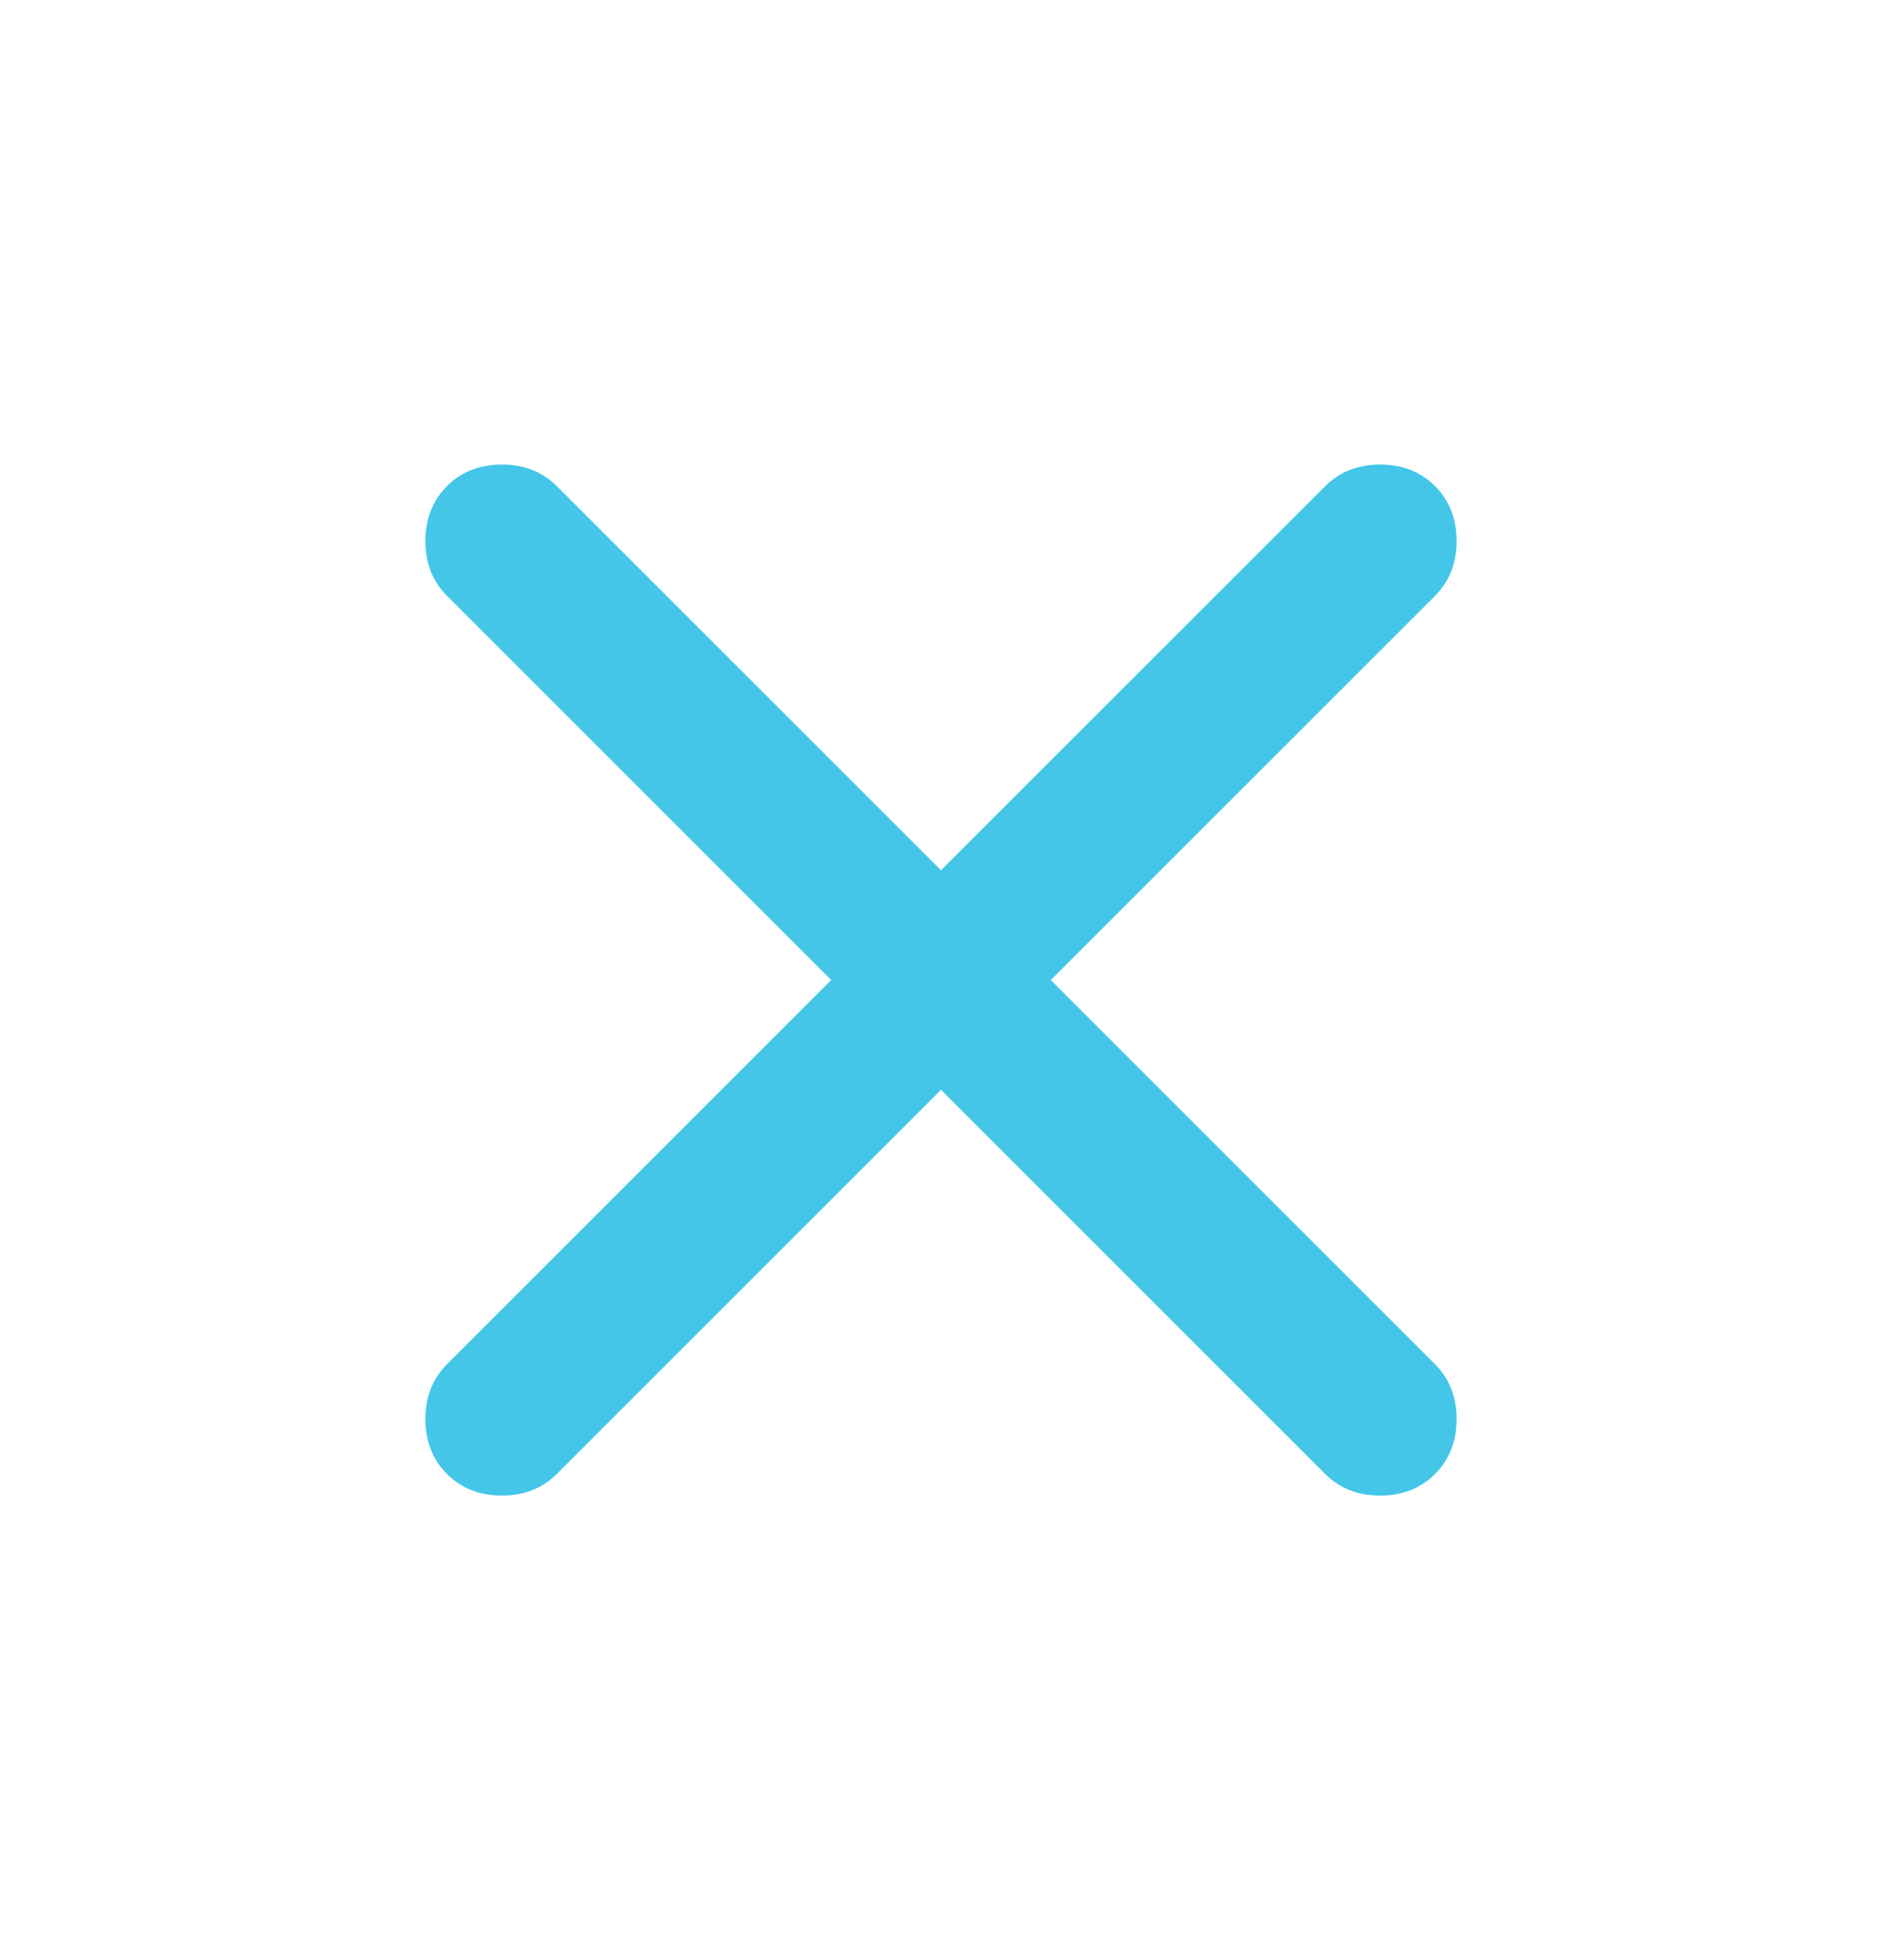 <svg width="24" height="25" viewBox="0 0 24 25" fill="none" xmlns="http://www.w3.org/2000/svg">
<path d="M12 13.9L7.1 18.8C6.917 18.983 6.683 19.075 6.4 19.075C6.117 19.075 5.883 18.983 5.7 18.8C5.517 18.617 5.425 18.383 5.425 18.1C5.425 17.817 5.517 17.583 5.7 17.4L10.6 12.5L5.7 7.6C5.517 7.417 5.425 7.183 5.425 6.9C5.425 6.617 5.517 6.383 5.7 6.2C5.883 6.017 6.117 5.925 6.4 5.925C6.683 5.925 6.917 6.017 7.1 6.2L12 11.1L16.9 6.2C17.083 6.017 17.317 5.925 17.6 5.925C17.883 5.925 18.117 6.017 18.3 6.2C18.483 6.383 18.575 6.617 18.575 6.9C18.575 7.183 18.483 7.417 18.3 7.6L13.4 12.5L18.3 17.4C18.483 17.583 18.575 17.817 18.575 18.1C18.575 18.383 18.483 18.617 18.3 18.8C18.117 18.983 17.883 19.075 17.6 19.075C17.317 19.075 17.083 18.983 16.9 18.8L12 13.9Z" fill="#44C6E9"/>
</svg>
